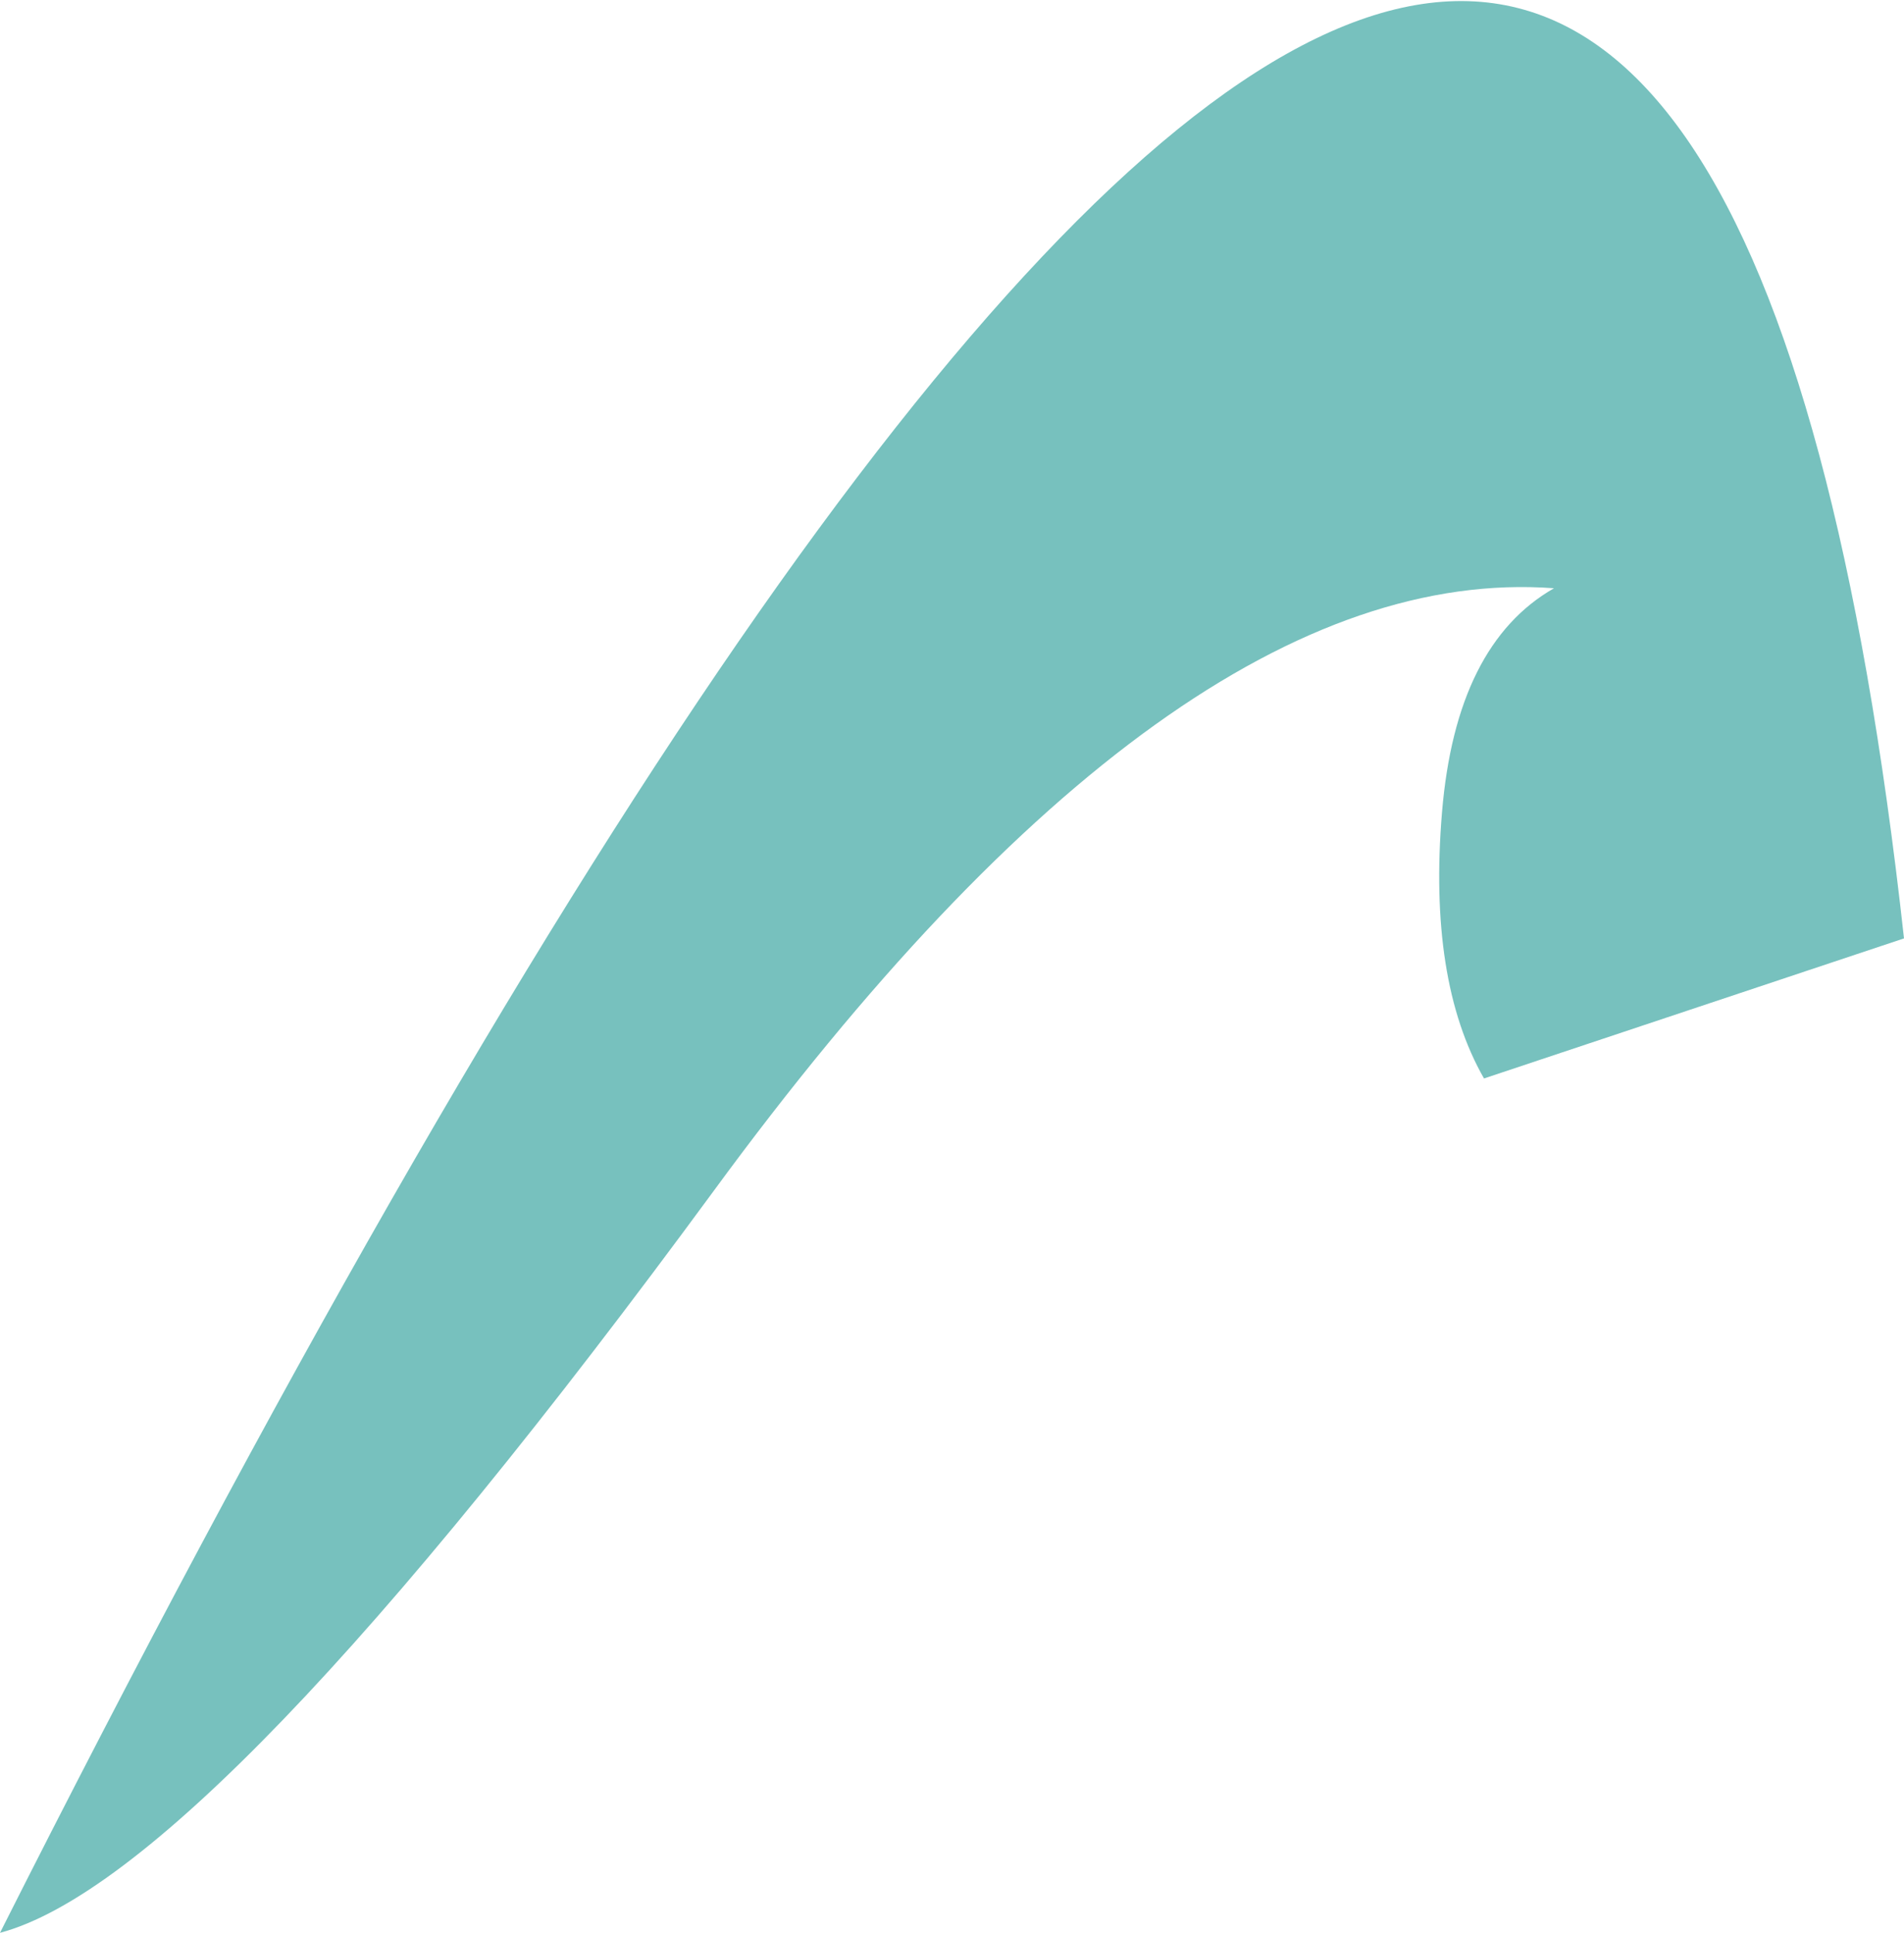 <?xml version="1.0" encoding="UTF-8" standalone="no"?>
<svg xmlns:xlink="http://www.w3.org/1999/xlink" height="6.9px" width="6.8px" xmlns="http://www.w3.org/2000/svg">
  <g transform="matrix(1, 0, 0, 1, -35.25, -2.65)">
    <path d="M40.55 6.5 Q40.35 6.15 40.4 5.55 40.45 4.95 40.8 4.75 39.45 4.65 37.8 6.9 36.0 9.35 35.25 9.55 41.15 -2.15 42.05 6.0 L40.55 6.5" fill="#77c1be" fill-rule="evenodd" stroke="none"/>
  </g>
</svg>
